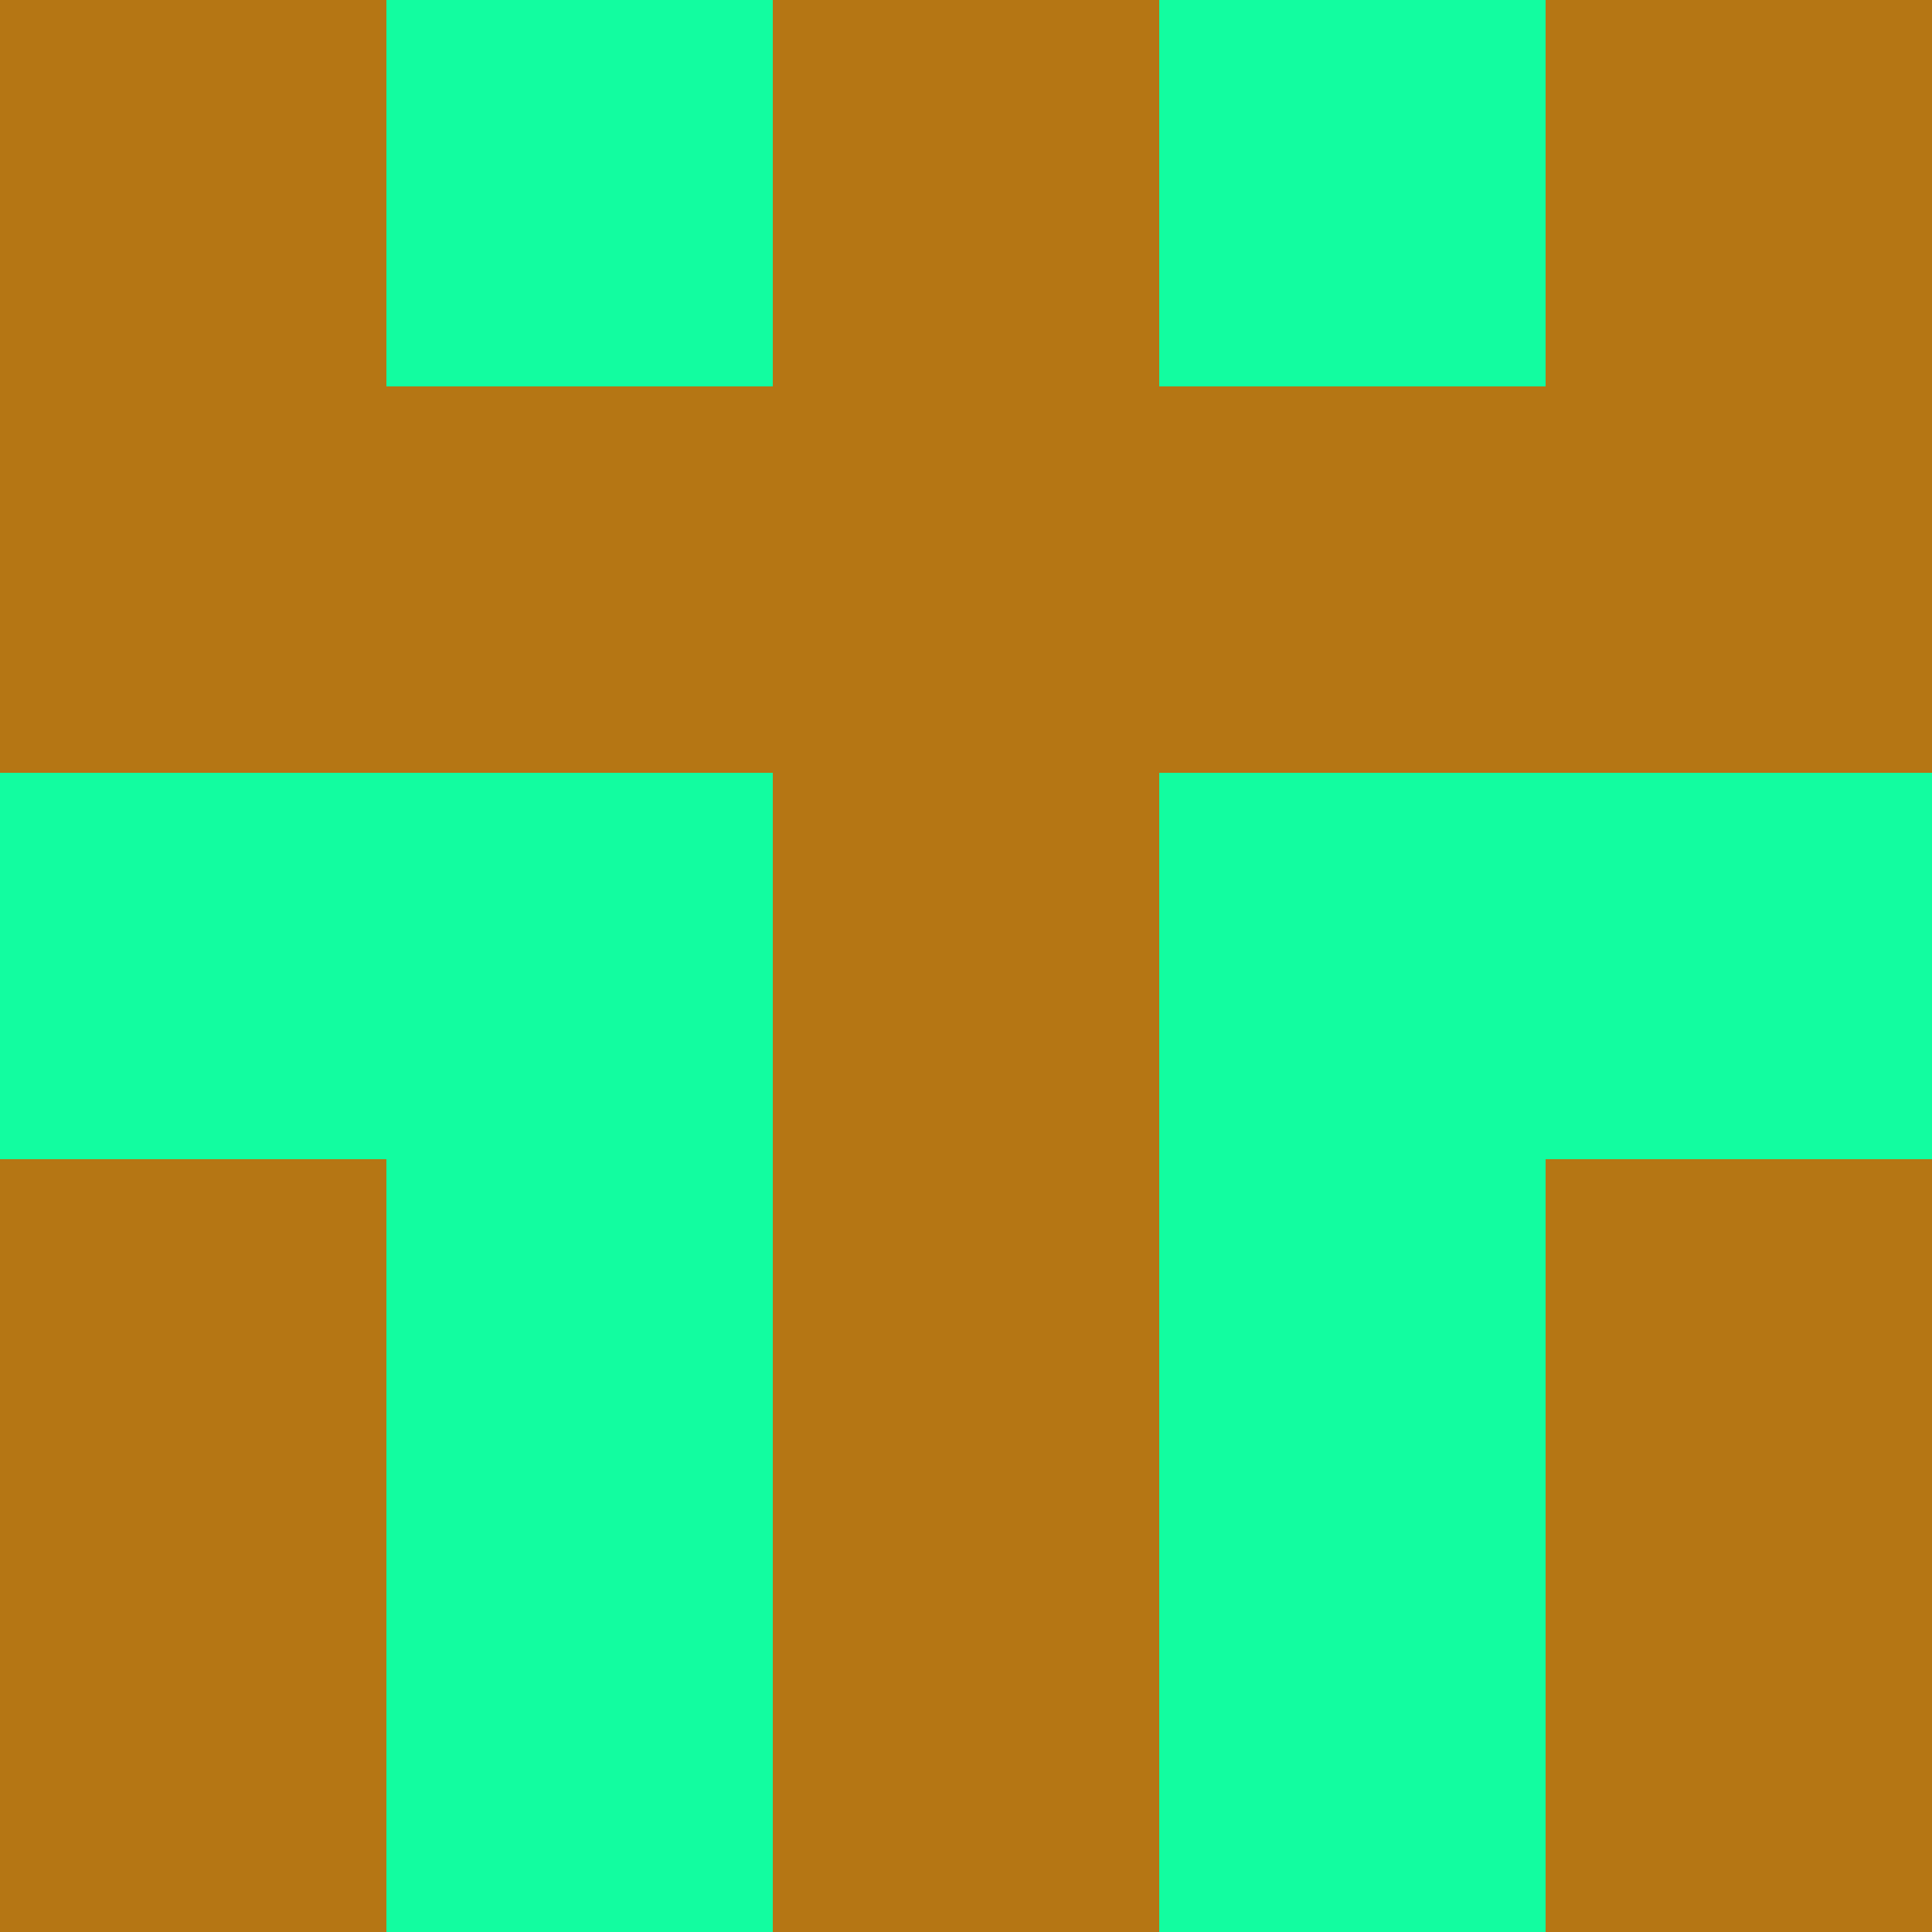 <?xml version="1.0" encoding="utf-8"?>
<!DOCTYPE svg PUBLIC "-//W3C//DTD SVG 20010904//EN"
        "http://www.w3.org/TR/2001/REC-SVG-20010904/DTD/svg10.dtd">

<svg width="400" height="400" viewBox="0 0 5 5"
    xmlns="http://www.w3.org/2000/svg"
    xmlns:xlink="http://www.w3.org/1999/xlink">
            <rect x="0" y="0" width="1" height="1" fill="#B57614" />
        <rect x="0" y="1" width="1" height="1" fill="#B57614" />
        <rect x="0" y="2" width="1" height="1" fill="#12FDA0" />
        <rect x="0" y="3" width="1" height="1" fill="#B57614" />
        <rect x="0" y="4" width="1" height="1" fill="#B57614" />
                <rect x="1" y="0" width="1" height="1" fill="#12FDA0" />
        <rect x="1" y="1" width="1" height="1" fill="#B57614" />
        <rect x="1" y="2" width="1" height="1" fill="#12FDA0" />
        <rect x="1" y="3" width="1" height="1" fill="#12FDA0" />
        <rect x="1" y="4" width="1" height="1" fill="#12FDA0" />
                <rect x="2" y="0" width="1" height="1" fill="#B57614" />
        <rect x="2" y="1" width="1" height="1" fill="#B57614" />
        <rect x="2" y="2" width="1" height="1" fill="#B57614" />
        <rect x="2" y="3" width="1" height="1" fill="#B57614" />
        <rect x="2" y="4" width="1" height="1" fill="#B57614" />
                <rect x="3" y="0" width="1" height="1" fill="#12FDA0" />
        <rect x="3" y="1" width="1" height="1" fill="#B57614" />
        <rect x="3" y="2" width="1" height="1" fill="#12FDA0" />
        <rect x="3" y="3" width="1" height="1" fill="#12FDA0" />
        <rect x="3" y="4" width="1" height="1" fill="#12FDA0" />
                <rect x="4" y="0" width="1" height="1" fill="#B57614" />
        <rect x="4" y="1" width="1" height="1" fill="#B57614" />
        <rect x="4" y="2" width="1" height="1" fill="#12FDA0" />
        <rect x="4" y="3" width="1" height="1" fill="#B57614" />
        <rect x="4" y="4" width="1" height="1" fill="#B57614" />
        
</svg>


